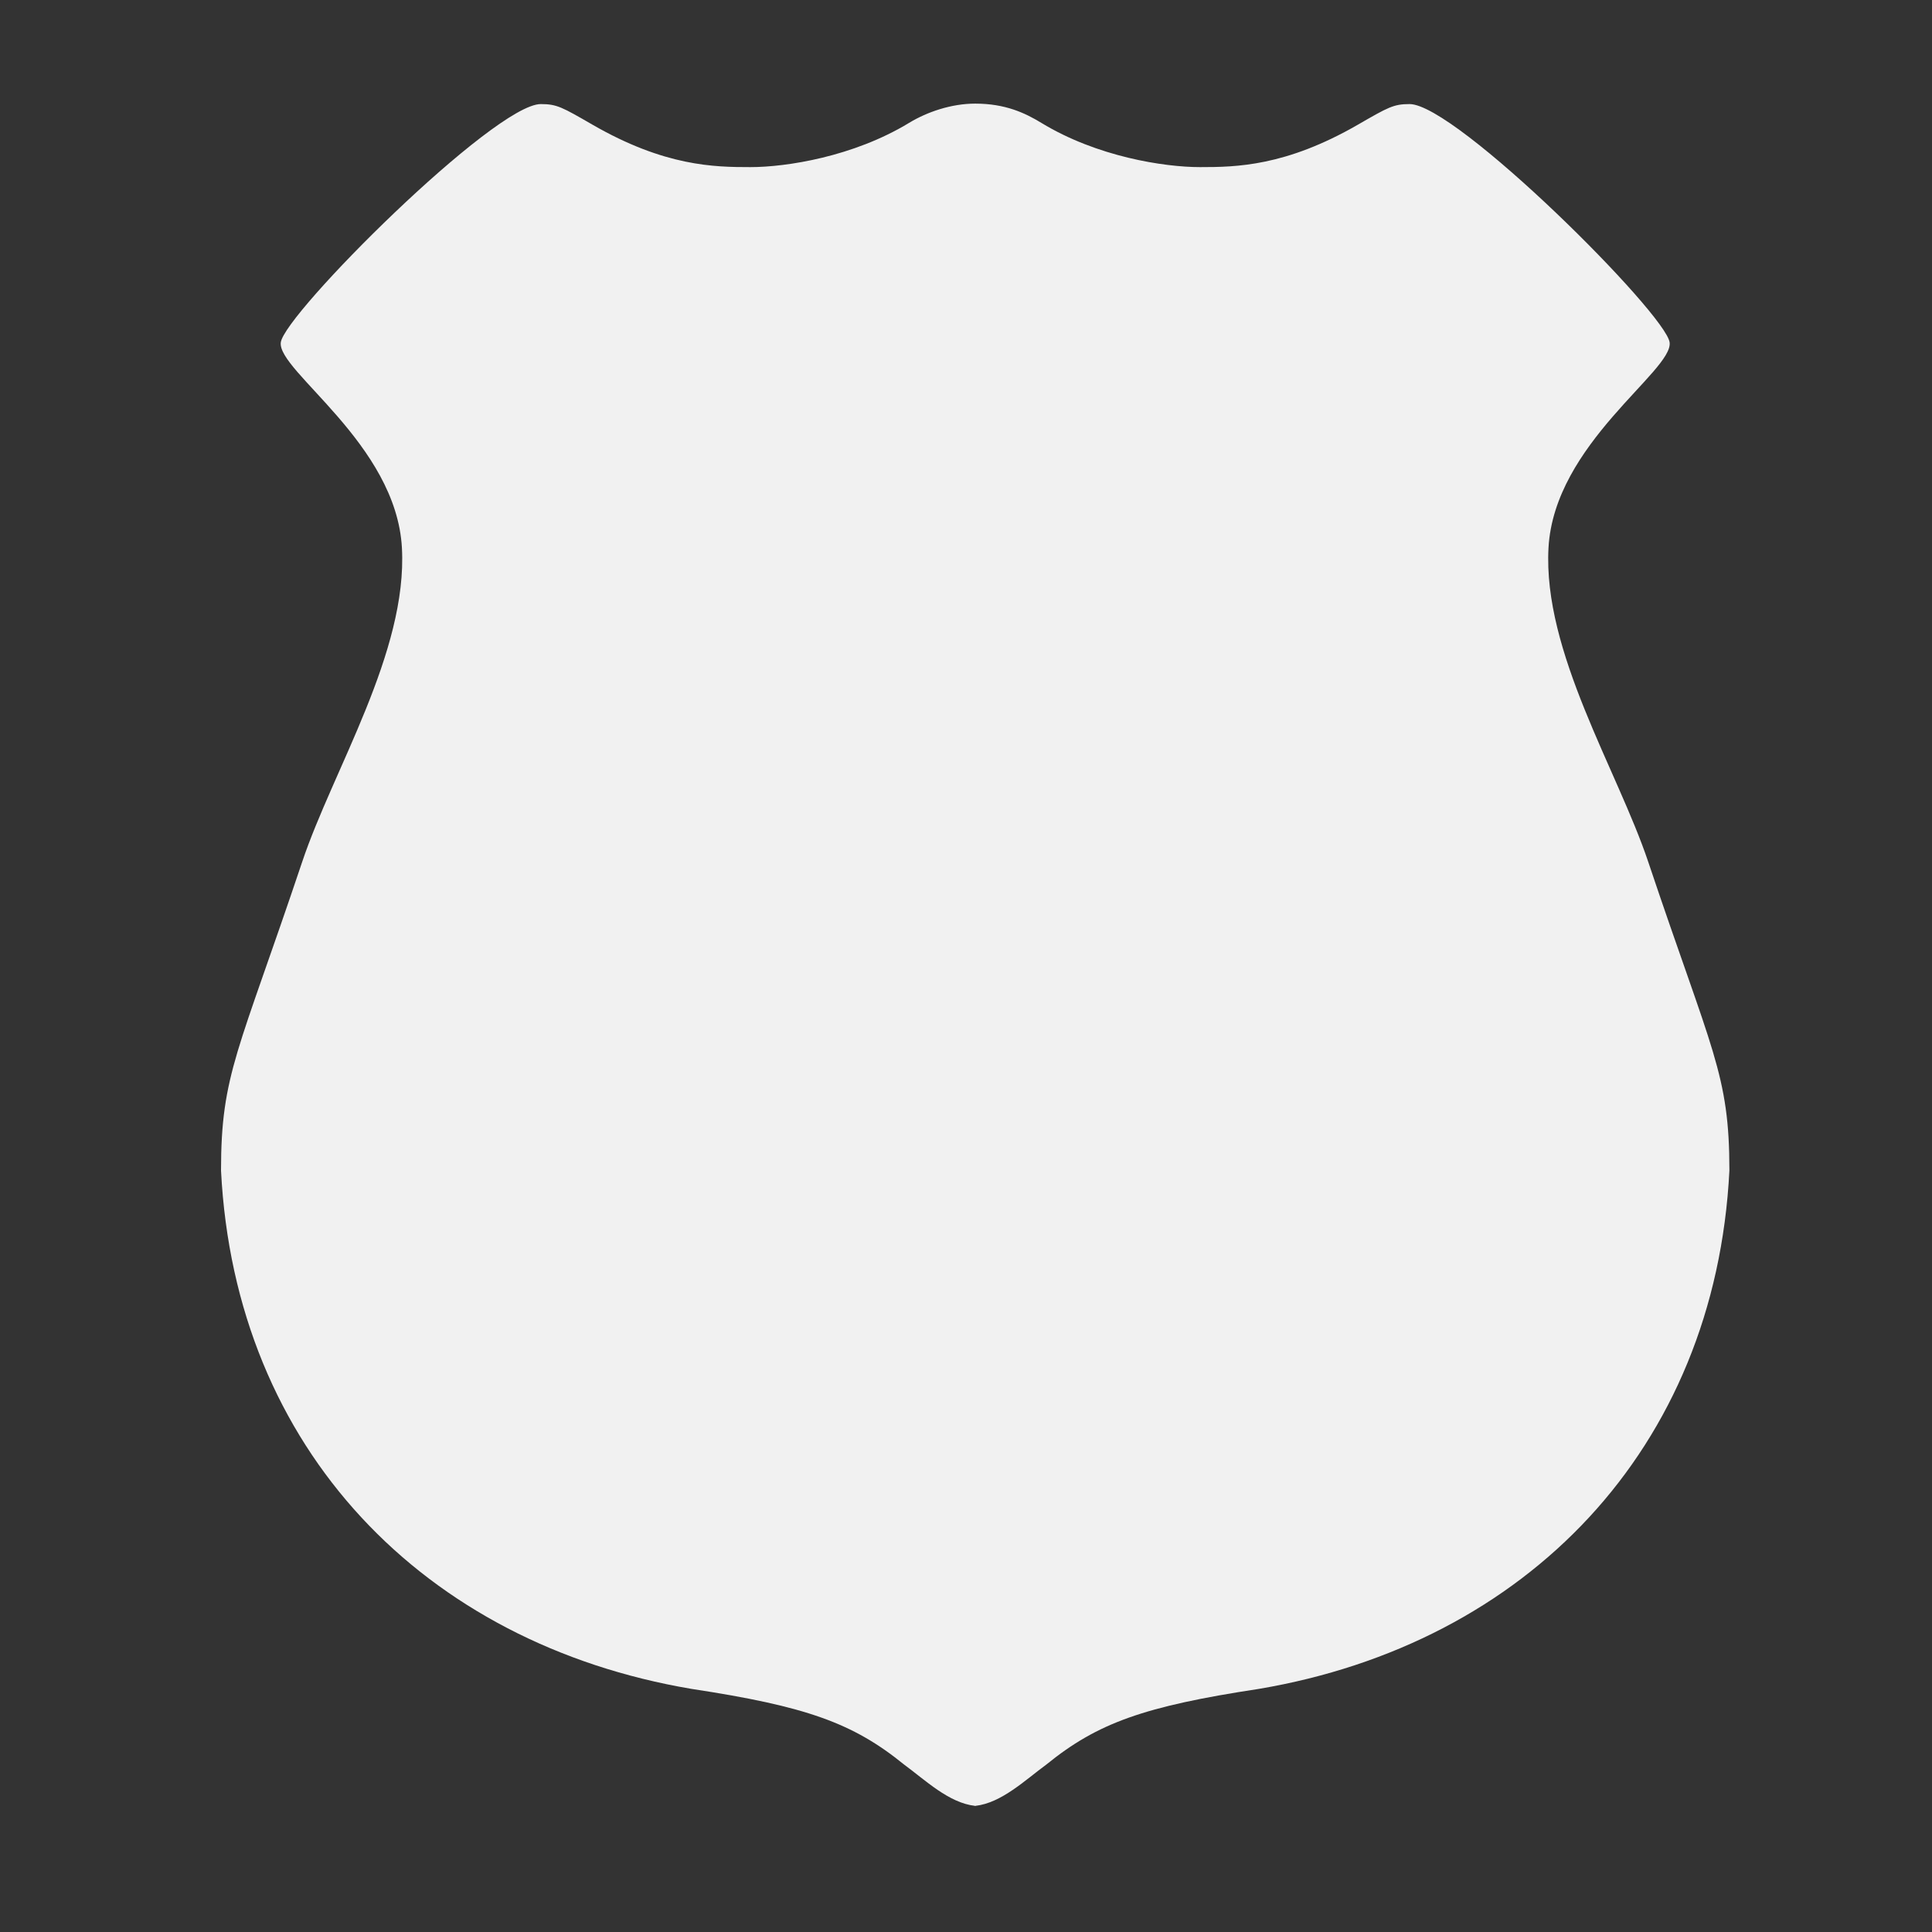 <svg width="30" height="30" viewBox="0 0 30 30" fill="none" xmlns="http://www.w3.org/2000/svg">
<rect x="0" y="0" width="30" height="30" fill="#333333" stroke="none"/>
<path d="M14.116 1.908C13.251 2.434 12.209 2.595 11.651 2.595C11.093 2.595 10.323 2.584 9.198 1.935C8.732 1.666 8.648 1.616 8.398 1.616C7.677 1.616 4.414 4.874 4.36 5.318C4.306 5.762 6.152 6.89 6.241 8.507C6.33 10.125 5.17 11.956 4.692 13.384C3.701 16.339 3.432 16.674 3.432 18.176C3.65 22.509 6.591 25.524 10.738 26.225C12.515 26.495 13.242 26.753 14.036 27.398C14.367 27.641 14.732 27.995 15.138 28.041V28.043C15.14 28.043 15.141 28.042 15.143 28.042C15.145 28.042 15.146 28.043 15.148 28.043V28.041C15.553 27.995 15.918 27.641 16.25 27.398C17.044 26.753 17.771 26.495 19.548 26.225C23.695 25.524 26.635 22.509 26.854 18.176C26.854 16.674 26.585 16.339 25.594 13.384C25.115 11.956 23.956 10.125 24.045 8.507C24.134 6.89 25.98 5.762 25.926 5.318C25.872 4.874 22.609 1.616 21.888 1.616C21.638 1.616 21.554 1.666 21.087 1.935C19.963 2.584 19.193 2.595 18.635 2.595C18.077 2.595 17.034 2.434 16.17 1.908C15.917 1.754 15.61 1.609 15.143 1.609C14.774 1.609 14.398 1.737 14.116 1.908Z" fill="#F1F1F1"/>
</svg>
